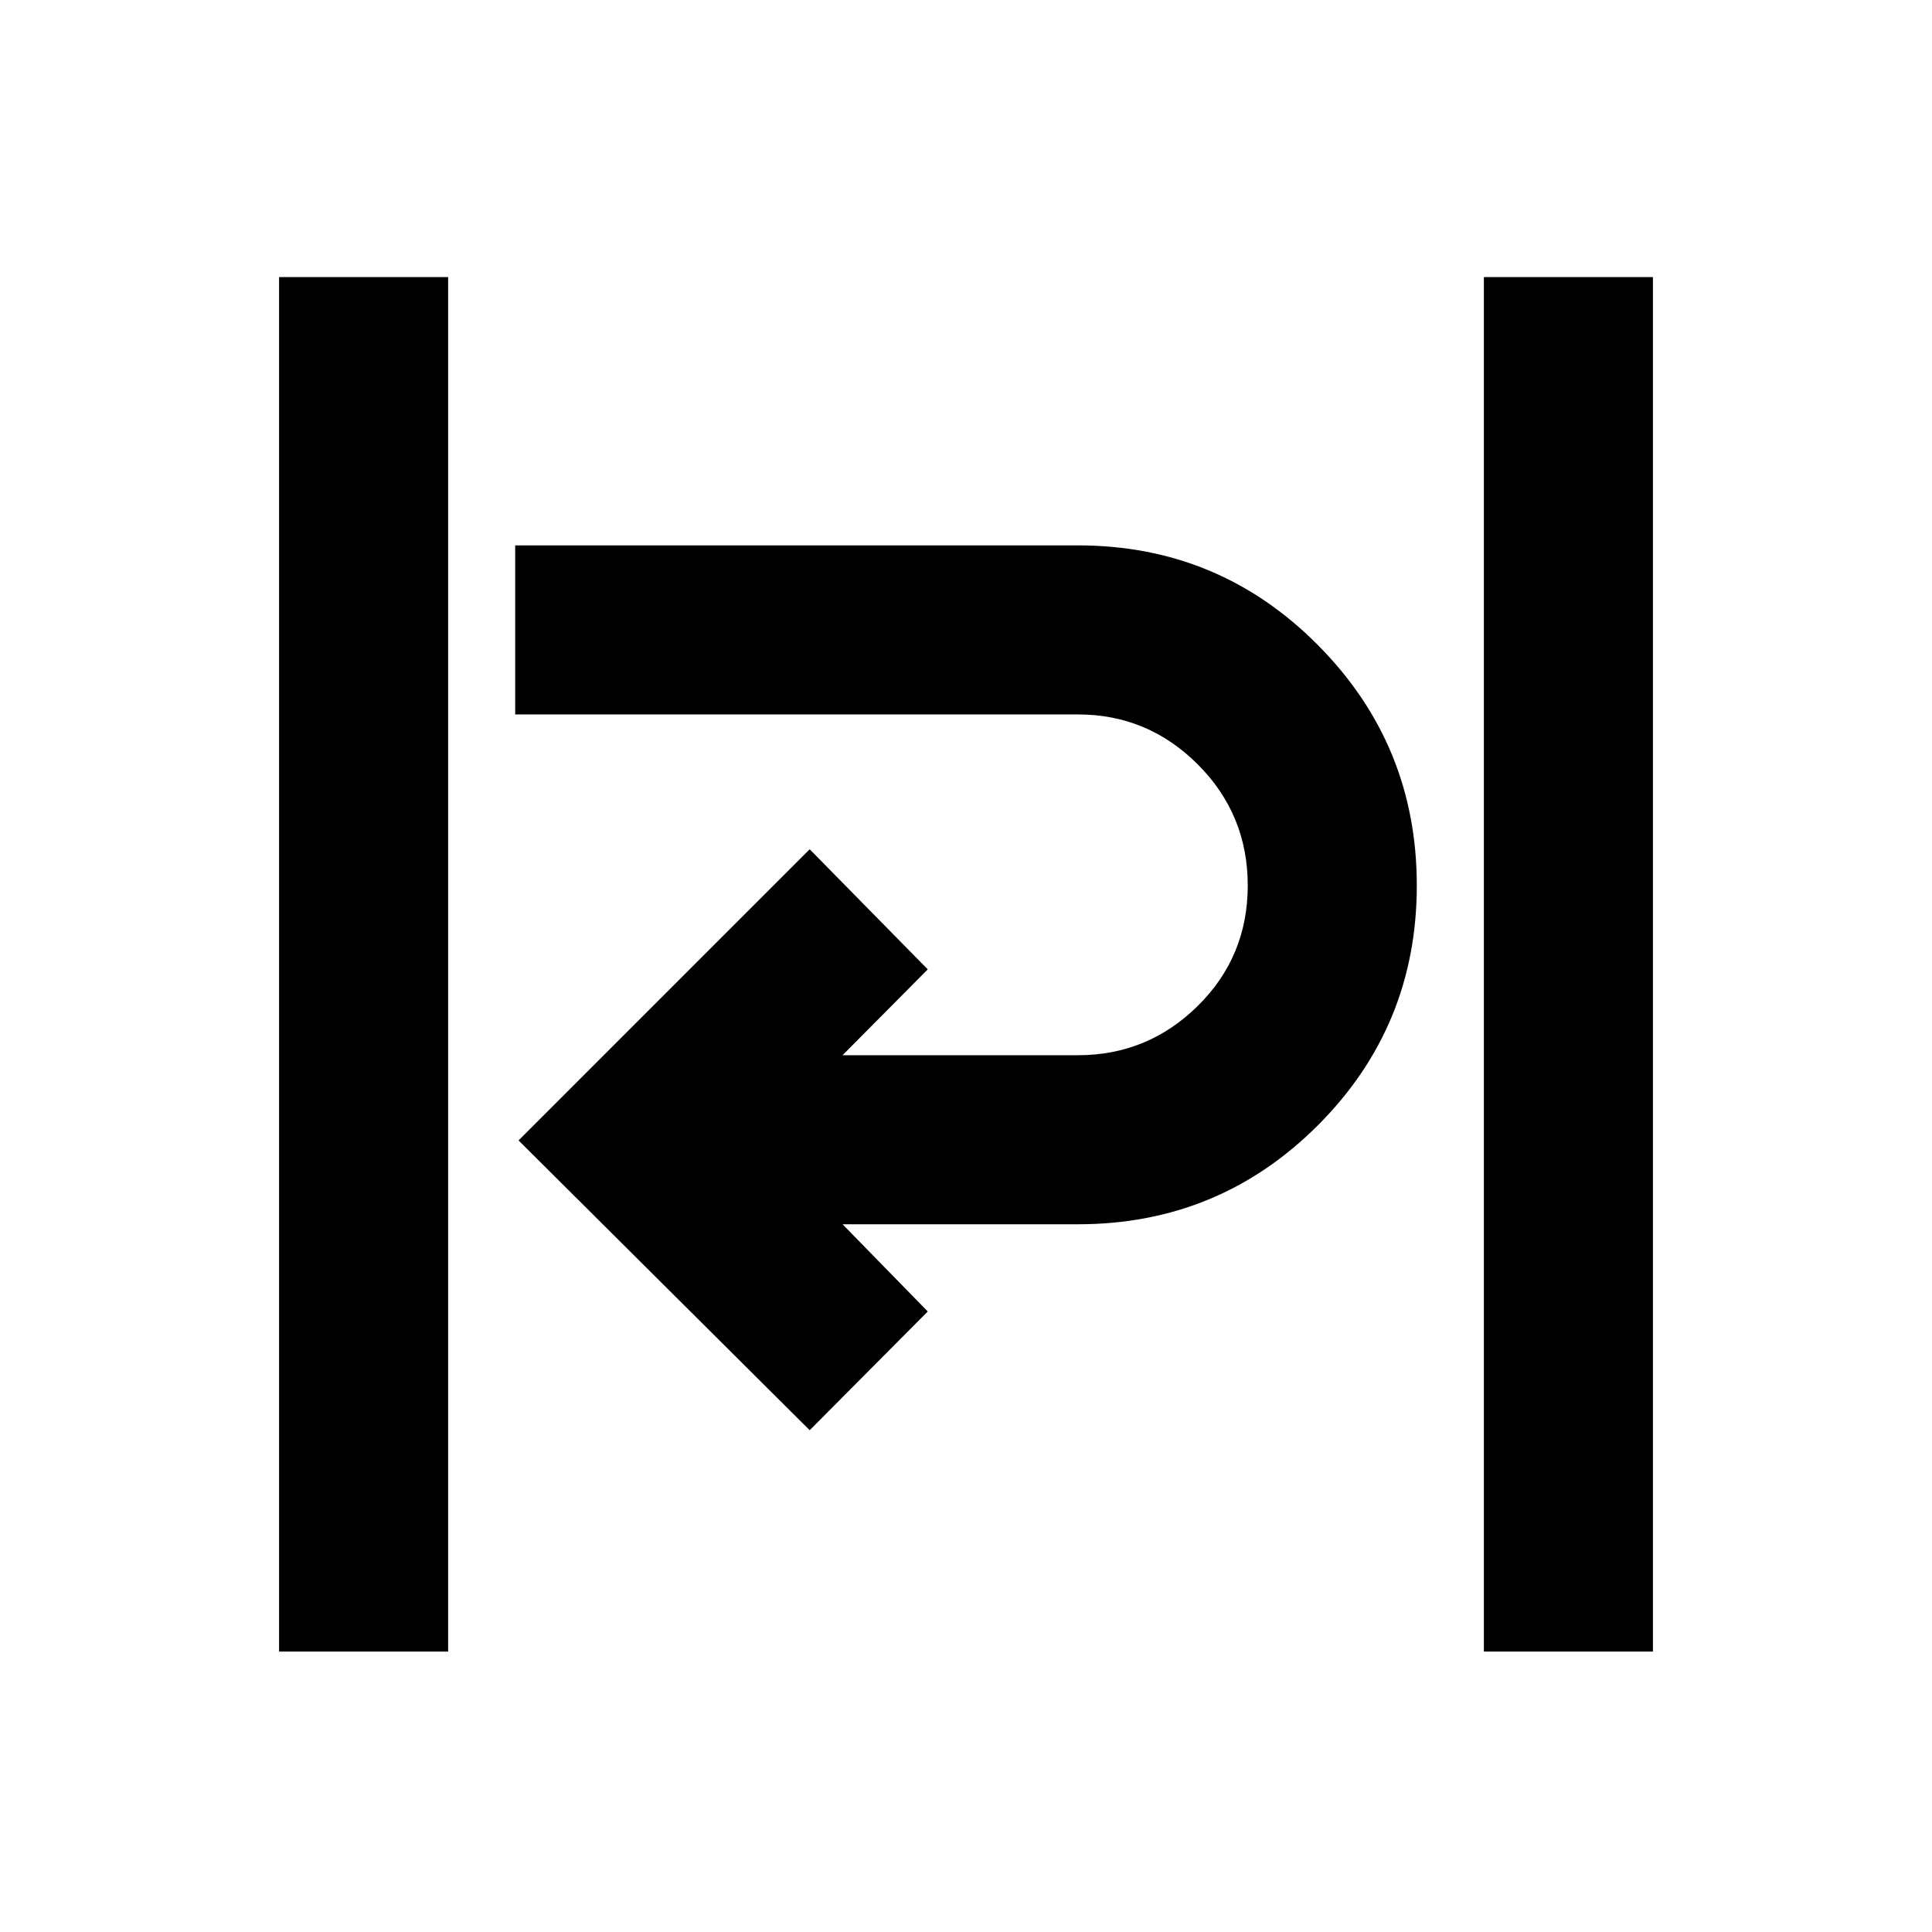 <svg xmlns="http://www.w3.org/2000/svg" height="40" viewBox="0 -960 960 960" width="40"><path d="M138.67-139.33v-683h84v683h-84Zm598.66 0v-683h84v683h-84Zm-335-110-144.66-144L402.33-538 461-478.33l-42.34 42.66h117.01q34.66 0 59.5-24.5Q620-484.67 620-520t-24.83-60.17Q570.33-605 535.67-605H256v-84h279.67q70 0 119.16 49.5Q704-590 704-520t-49.17 119.17q-49.16 49.16-119.16 49.16H418.66L461-308.33l-58.67 59Z"/></svg>